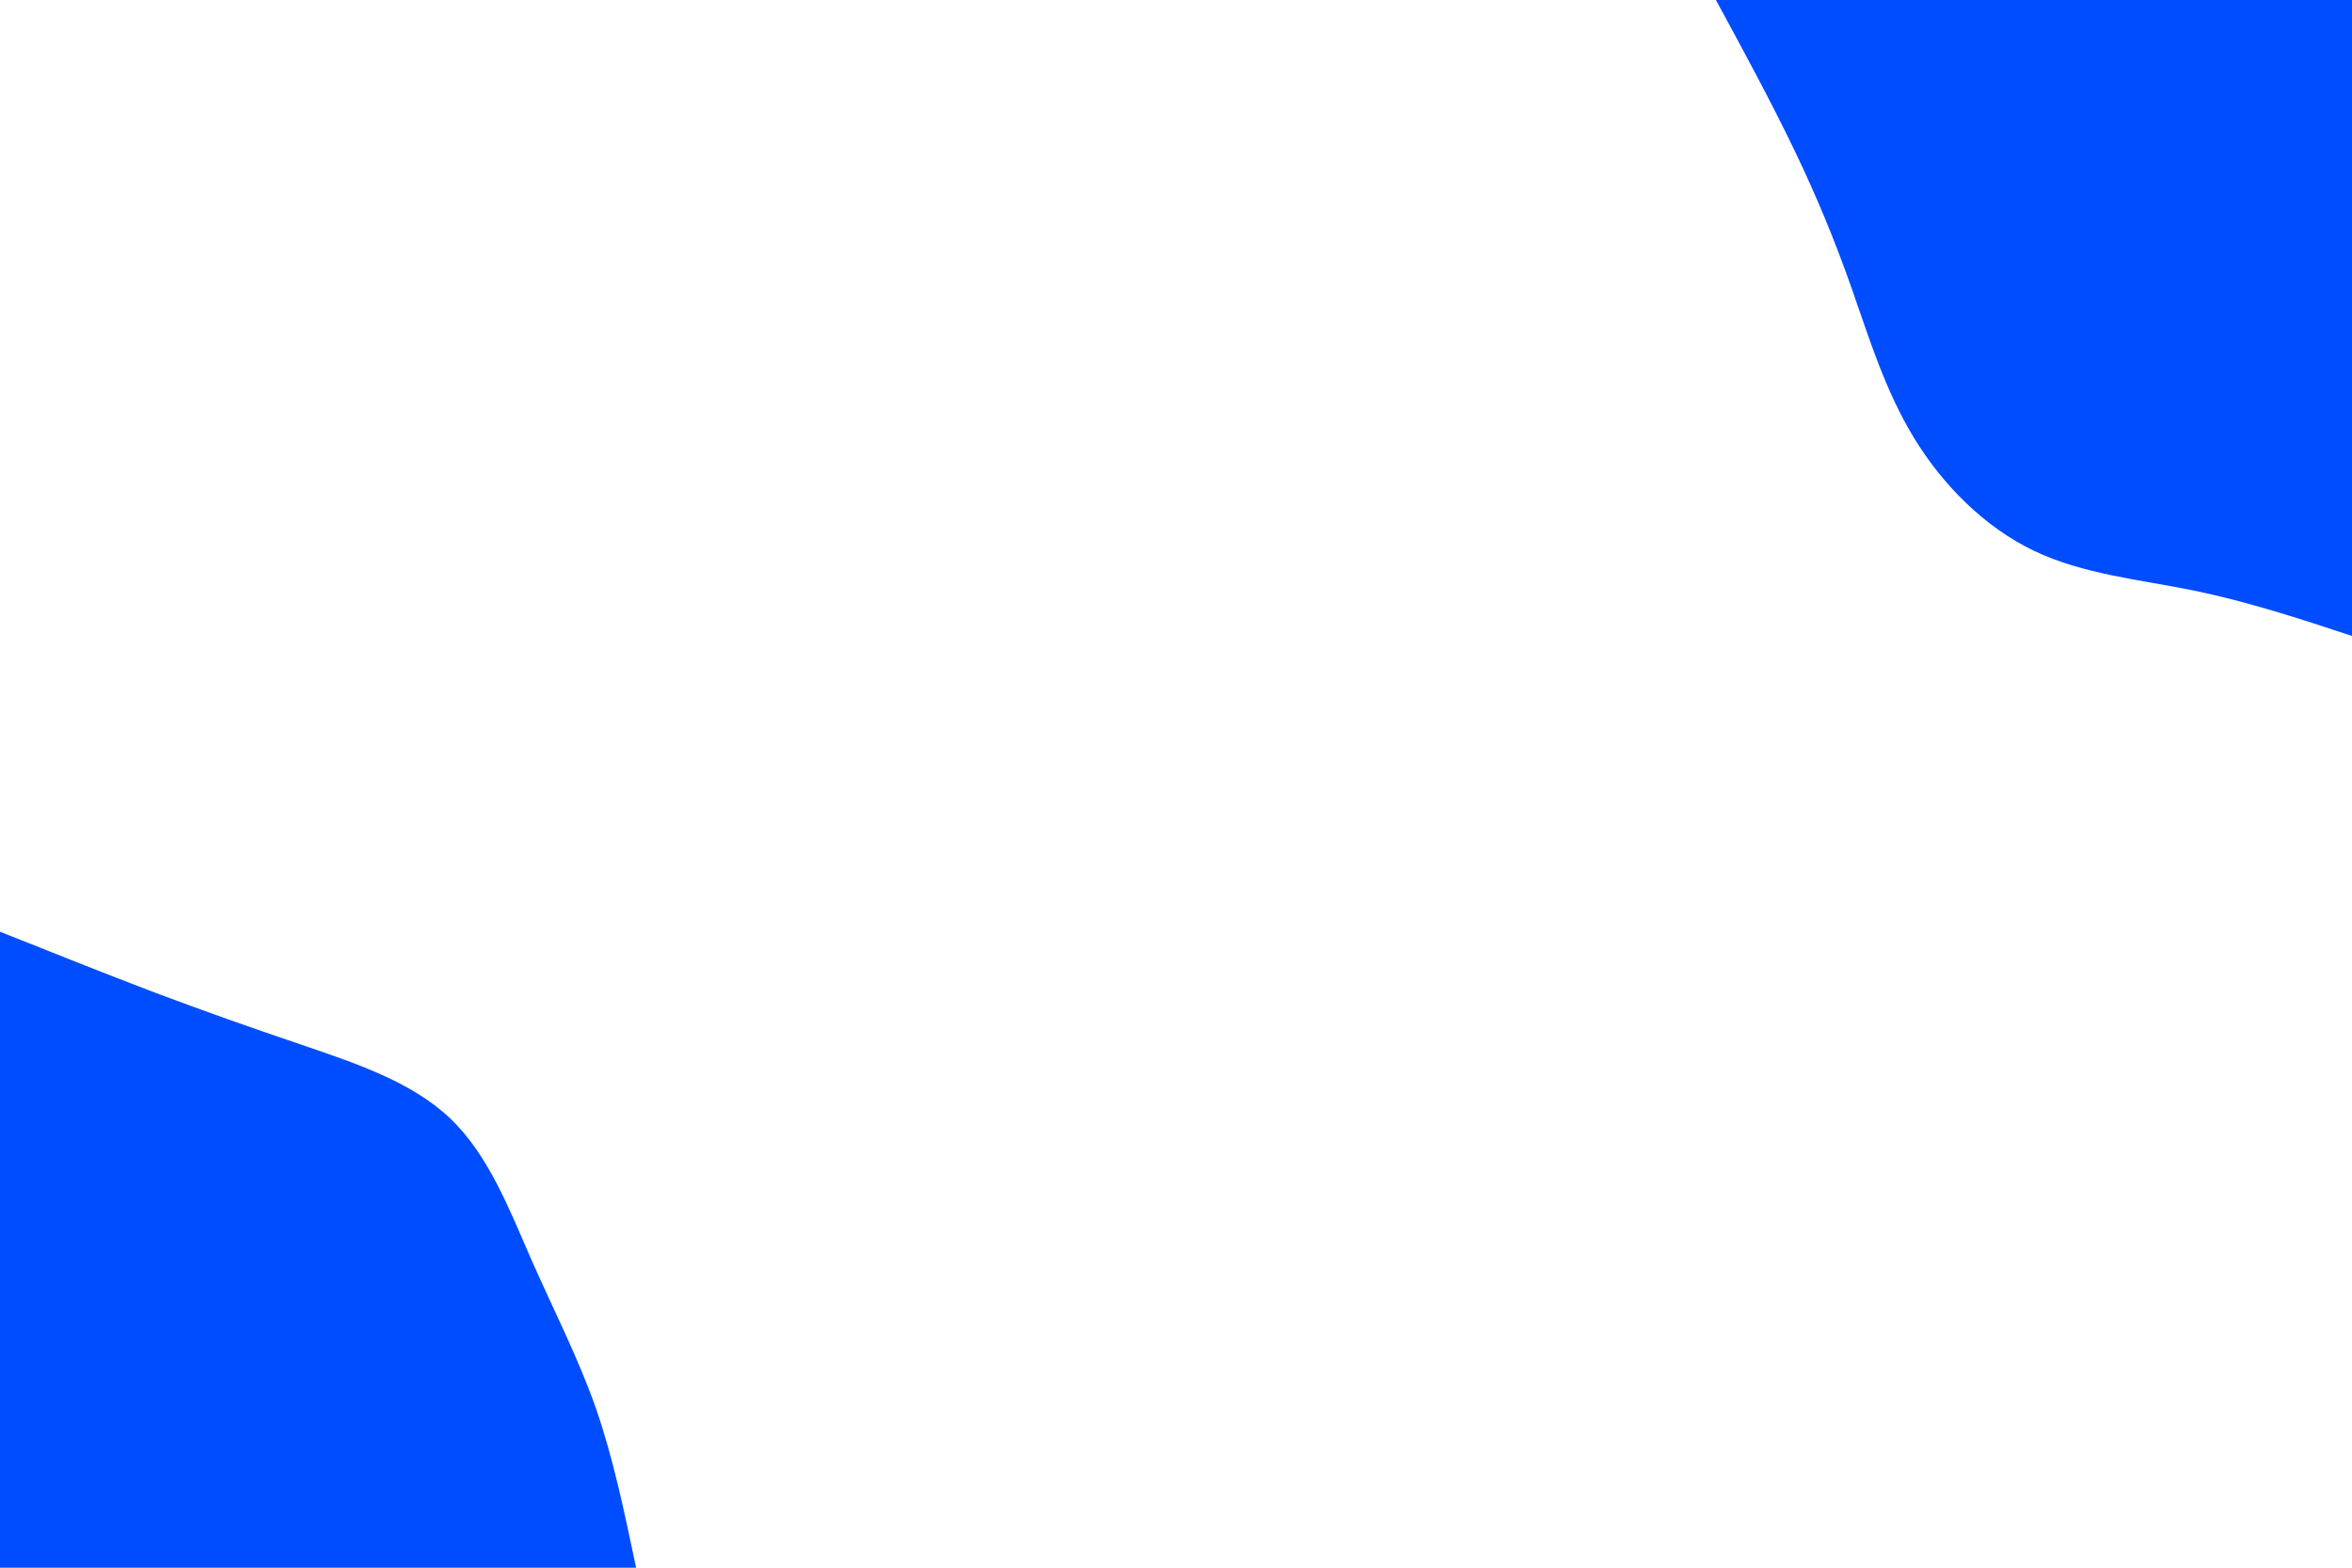 <svg id="visual" viewBox="0 0 900 600" width="900" height="600" xmlns="http://www.w3.org/2000/svg" xmlns:xlink="http://www.w3.org/1999/xlink" version="1.1"><rect x="0" y="0" width="900" height="600" fill="#fff"></rect><defs><linearGradient id="grad1_0" x1="33.3%" y1="0%" x2="100%" y2="100%"><stop offset="20%" stop-color="#ffffff" stop-opacity="1"></stop><stop offset="80%" stop-color="#ffffff" stop-opacity="1"></stop></linearGradient></defs><defs><linearGradient id="grad2_0" x1="0%" y1="0%" x2="66.7%" y2="100%"><stop offset="20%" stop-color="#ffffff" stop-opacity="1"></stop><stop offset="80%" stop-color="#ffffff" stop-opacity="1"></stop></linearGradient></defs><g transform="translate(900, 0)"><path d="M0 243.4C-19.9 236.8 -39.8 230.3 -60.6 226C-81.3 221.8 -102.9 219.8 -121.7 210.8C-140.5 201.8 -156.5 185.8 -167.6 167.6C-178.7 149.4 -184.9 129 -191.4 110.5C-197.9 92 -204.8 75.3 -213.5 57.2C-222.2 39.1 -232.8 19.5 -243.4 0L0 0Z" fill="#004cff"></path></g><g transform="translate(0, 600)"><path d="M0 -243.4C20.1 -235.4 40.1 -227.4 59 -220.2C77.9 -213.1 95.7 -206.8 115.5 -200.1C135.3 -193.3 157.2 -186.2 172.1 -172.1C187 -158 195 -136.9 203.5 -117.5C212.1 -98.1 221.2 -80.4 228 -61.1C234.7 -41.8 239 -20.9 243.4 0L0 0Z" fill="#004cff"></path></g></svg>